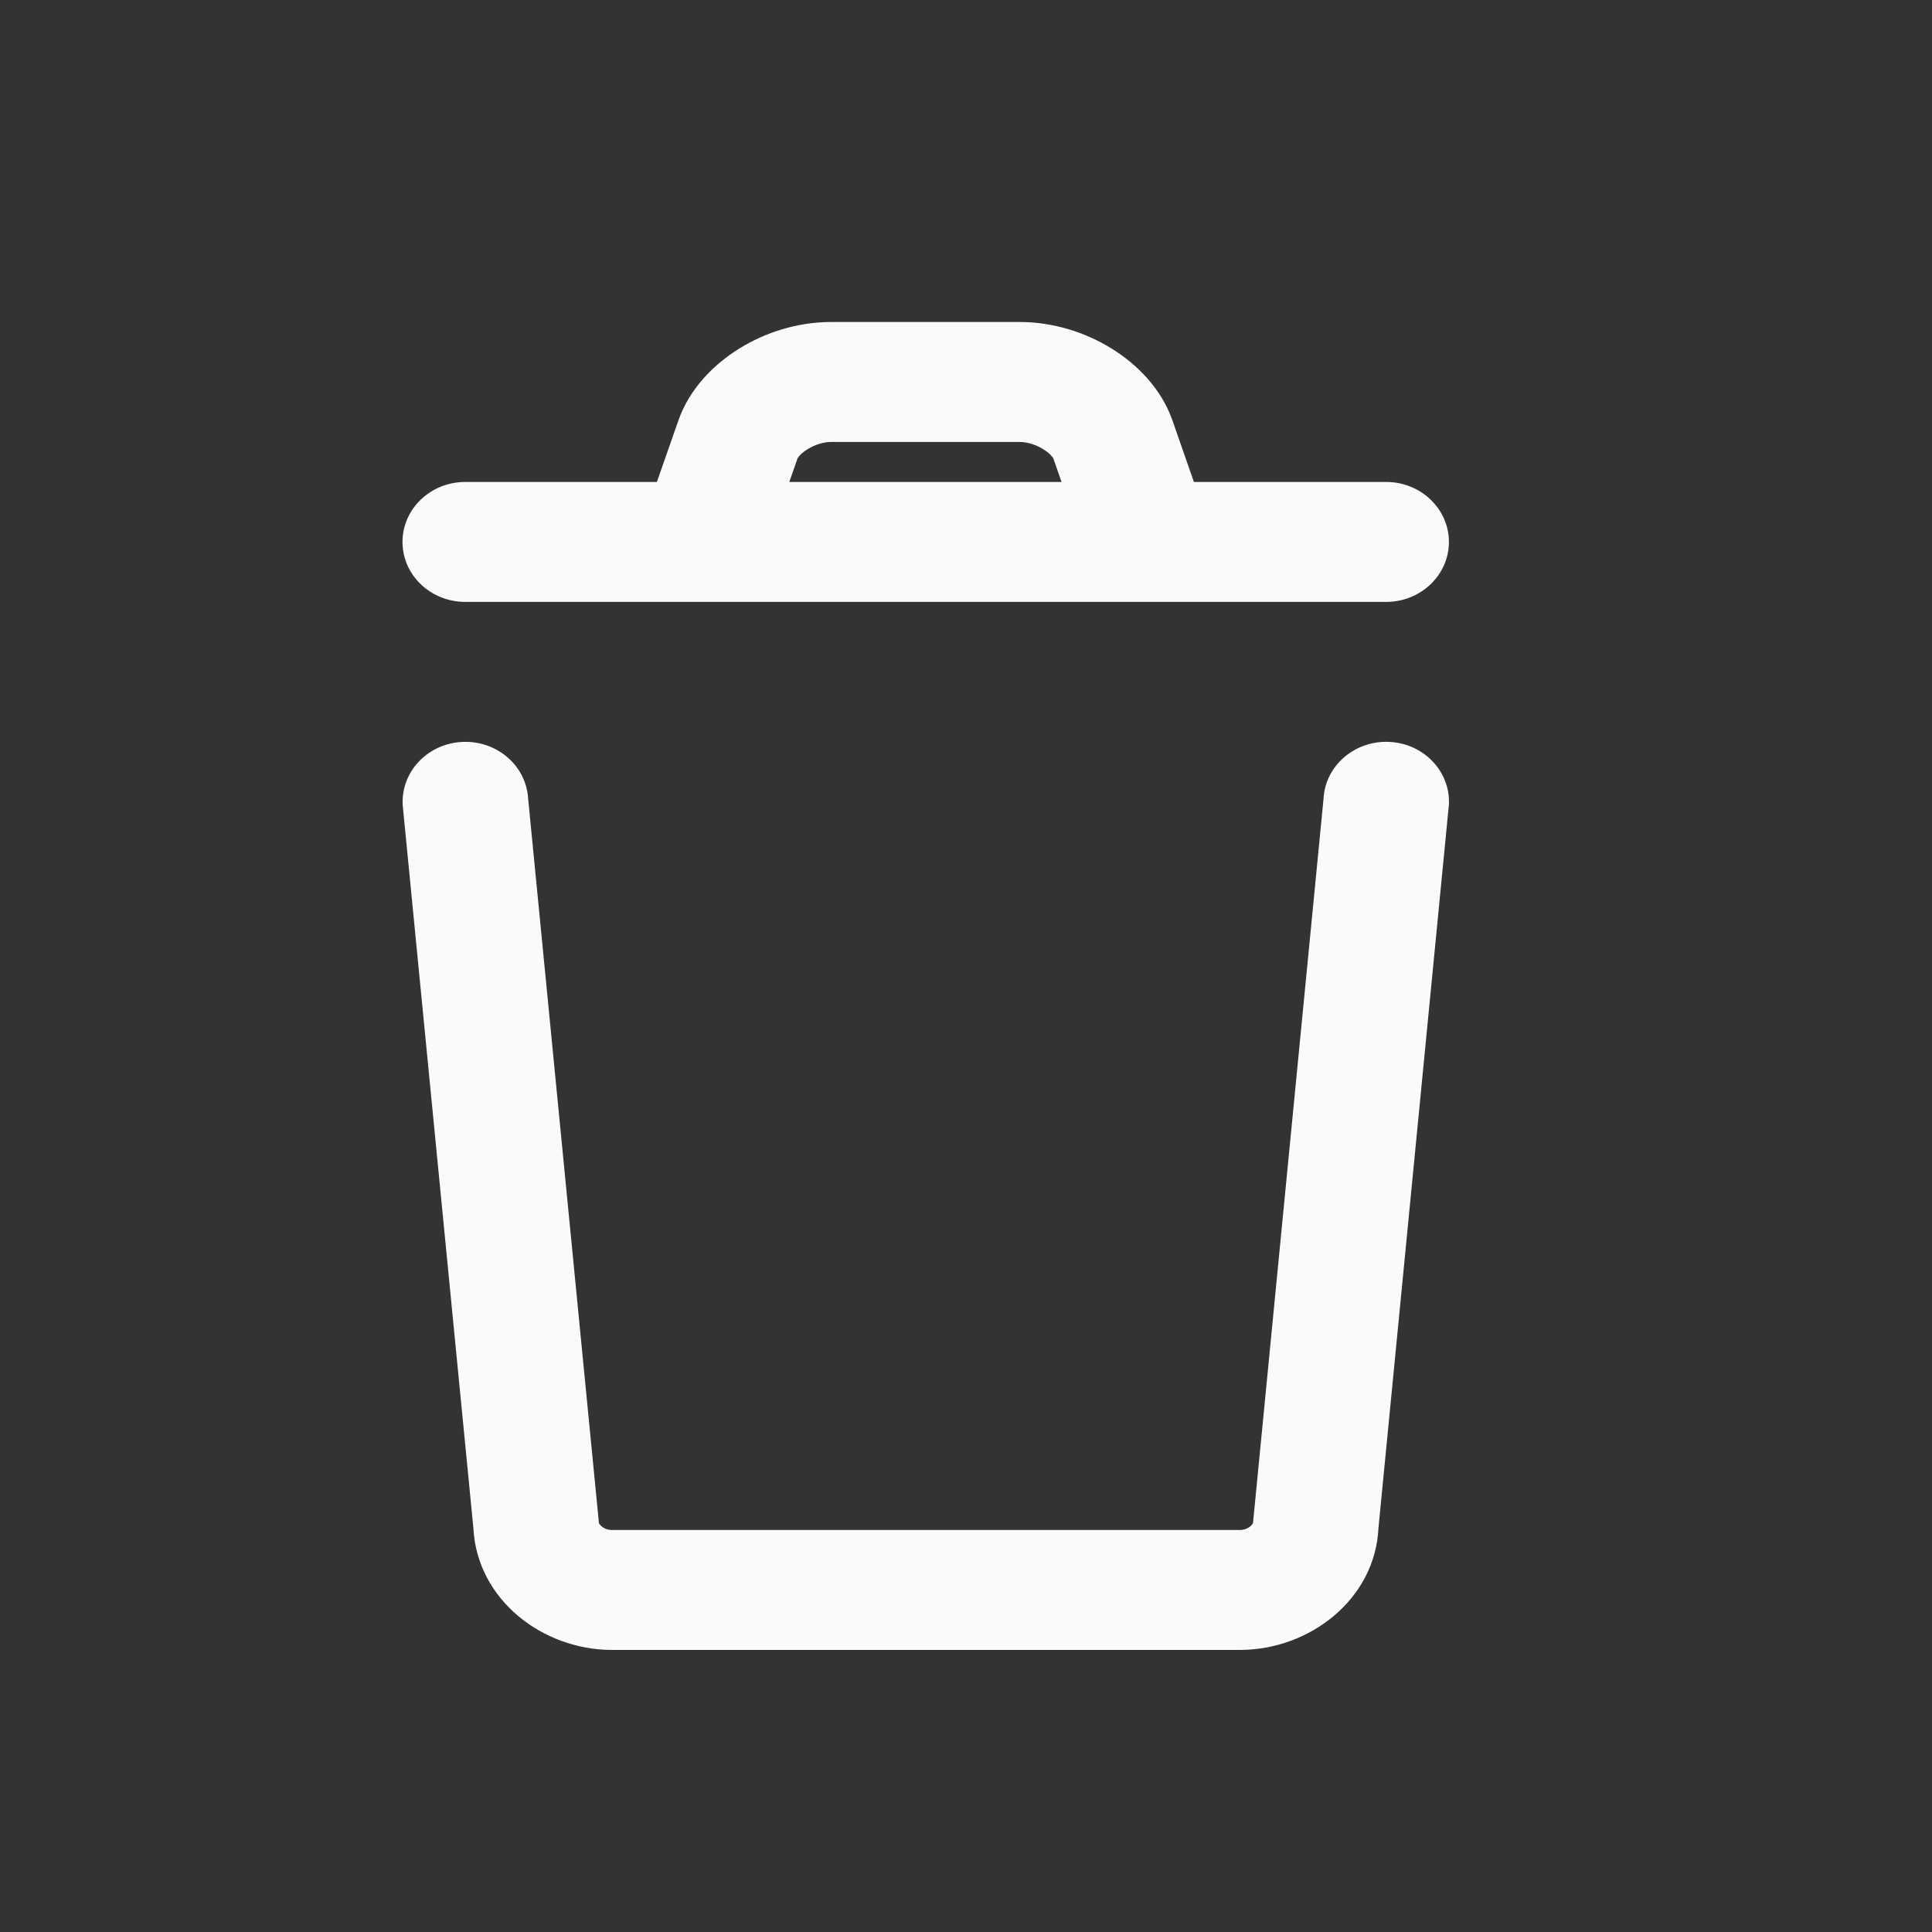<svg width="24" height="24" viewBox="0 0 24 24" fill="none" xmlns="http://www.w3.org/2000/svg">
<rect x="0" y="0" width="24" height="24" fill="#333333" stroke="none"/>
<path fill-rule="evenodd" clip-rule="evenodd" d="M9.907 5.694L9.907 5.694C9.911 5.687 9.94 5.637 10.032 5.58C10.13 5.519 10.24 5.49 10.324 5.49H12.668C12.752 5.49 12.861 5.519 12.959 5.58C13.052 5.637 13.081 5.688 13.085 5.694C13.085 5.695 13.085 5.695 13.085 5.695L13.187 5.987H9.805L9.907 5.695C9.906 5.695 9.907 5.695 9.907 5.694ZM8.16 5.987L8.427 5.224C8.566 4.825 8.87 4.524 9.185 4.329C9.506 4.13 9.906 4 10.324 4H12.668C13.085 4 13.485 4.13 13.806 4.328C14.122 4.523 14.426 4.825 14.565 5.224L14.831 5.987H17.219C17.649 5.987 17.999 6.321 17.999 6.732C17.999 7.144 17.649 7.477 17.219 7.477H5.78C5.349 7.477 5 7.144 5 6.732C5 6.321 5.349 5.987 5.78 5.987H8.16ZM5.732 9.217C6.162 9.191 6.532 9.502 6.56 9.913L7.438 18.899L7.439 18.913C7.439 18.913 7.439 18.918 7.443 18.926C7.447 18.934 7.456 18.946 7.471 18.959C7.503 18.987 7.55 19.006 7.603 19.006H15.402C15.454 19.006 15.502 18.987 15.534 18.959C15.565 18.932 15.566 18.913 15.566 18.913L16.441 9.927C16.46 9.516 16.825 9.197 17.255 9.216C17.685 9.234 18.018 9.582 17.999 9.993L17.124 18.979C17.083 19.868 16.268 20.496 15.402 20.496H7.603C6.737 20.496 5.927 19.869 5.881 18.987L5.003 10.008C4.976 9.597 5.302 9.243 5.732 9.217Z" fill="#FAFAFA"/>
</svg>
